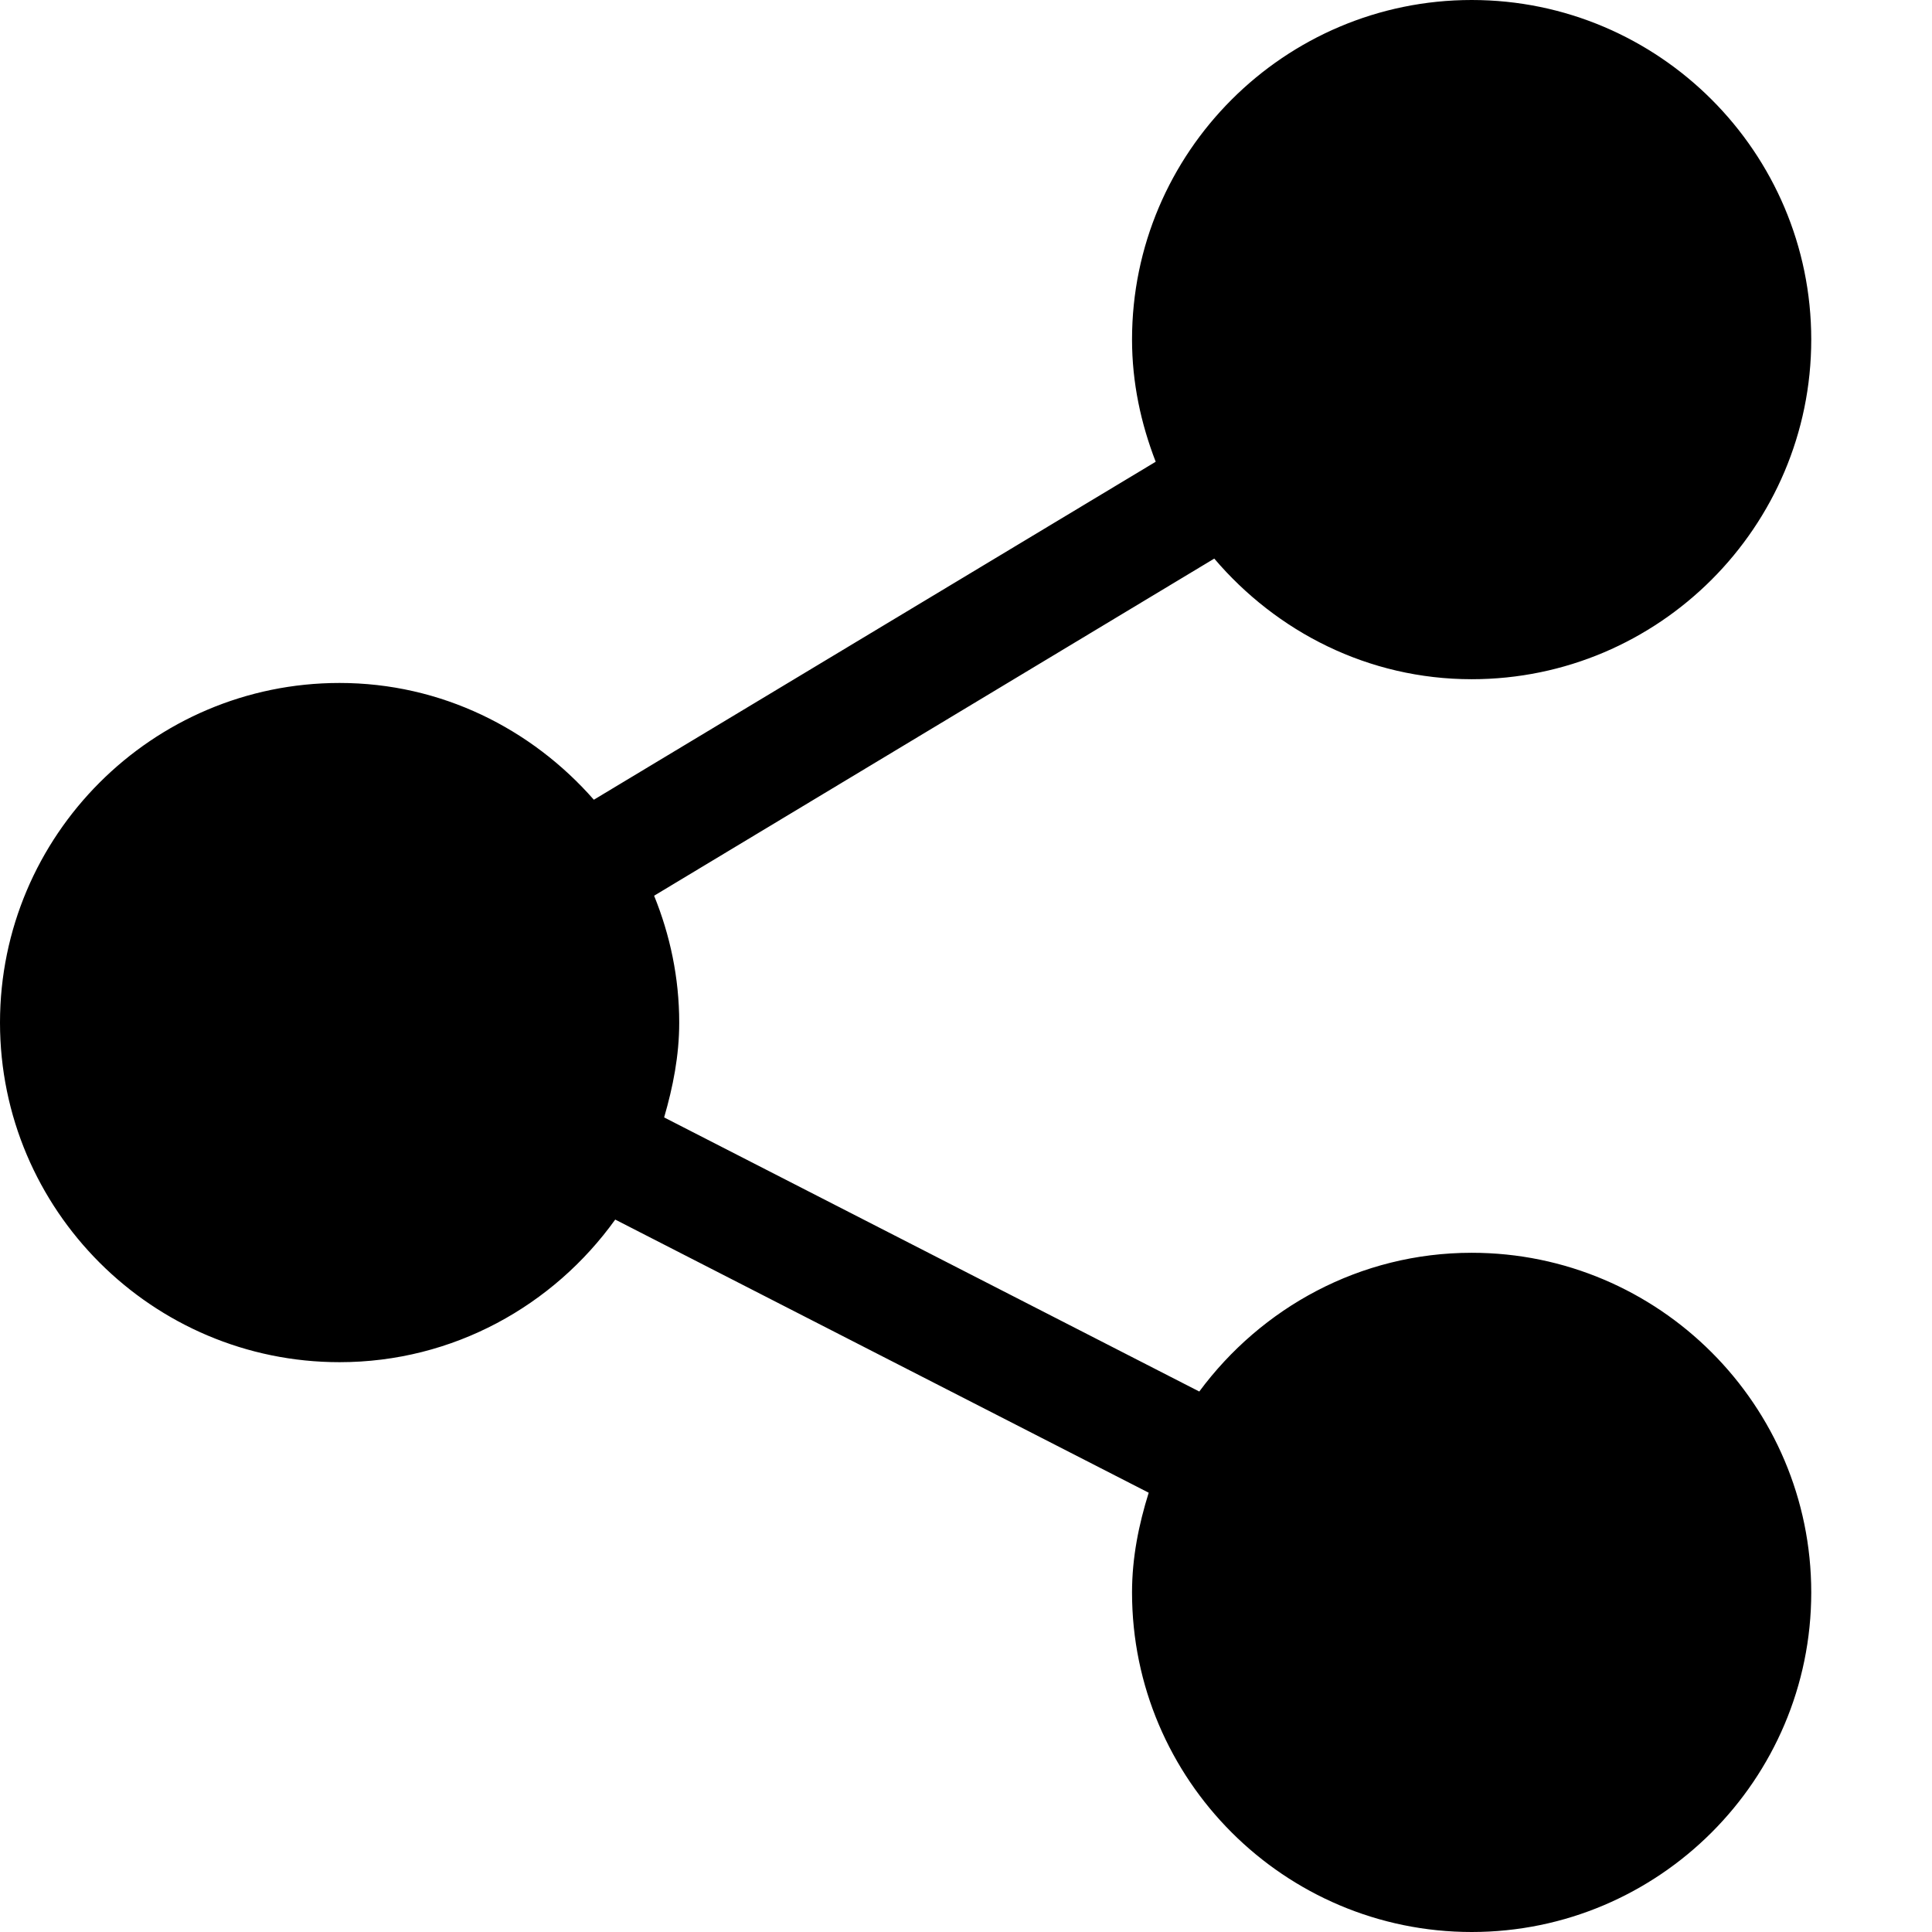 <svg width="16" height="16" viewBox="0 0 16 16" fill="currentColor" xmlns="http://www.w3.org/2000/svg">
<path d="M12.188 10.375C11.261 10.375 10.445 10.831 9.932 11.524L5.5 9.254C5.573 9.003 5.625 8.743 5.625 8.469C5.625 8.097 5.549 7.743 5.417 7.418L10.056 4.626C10.572 5.232 11.331 5.625 12.188 5.625C13.738 5.625 15 4.363 15 2.812C15 1.262 13.738 0 12.188 0C10.637 0 9.375 1.262 9.375 2.812C9.375 3.17 9.449 3.509 9.571 3.824L4.918 6.623C4.402 6.035 3.654 5.656 2.812 5.656C1.262 5.656 0 6.918 0 8.469C0 10.02 1.262 11.281 2.812 11.281C3.754 11.281 4.584 10.812 5.095 10.1L9.513 12.362C9.431 12.625 9.375 12.898 9.375 13.188C9.375 14.738 10.637 16 12.188 16C13.738 16 15 14.738 15 13.188C15 11.637 13.738 10.375 12.188 10.375Z" />
</svg>
